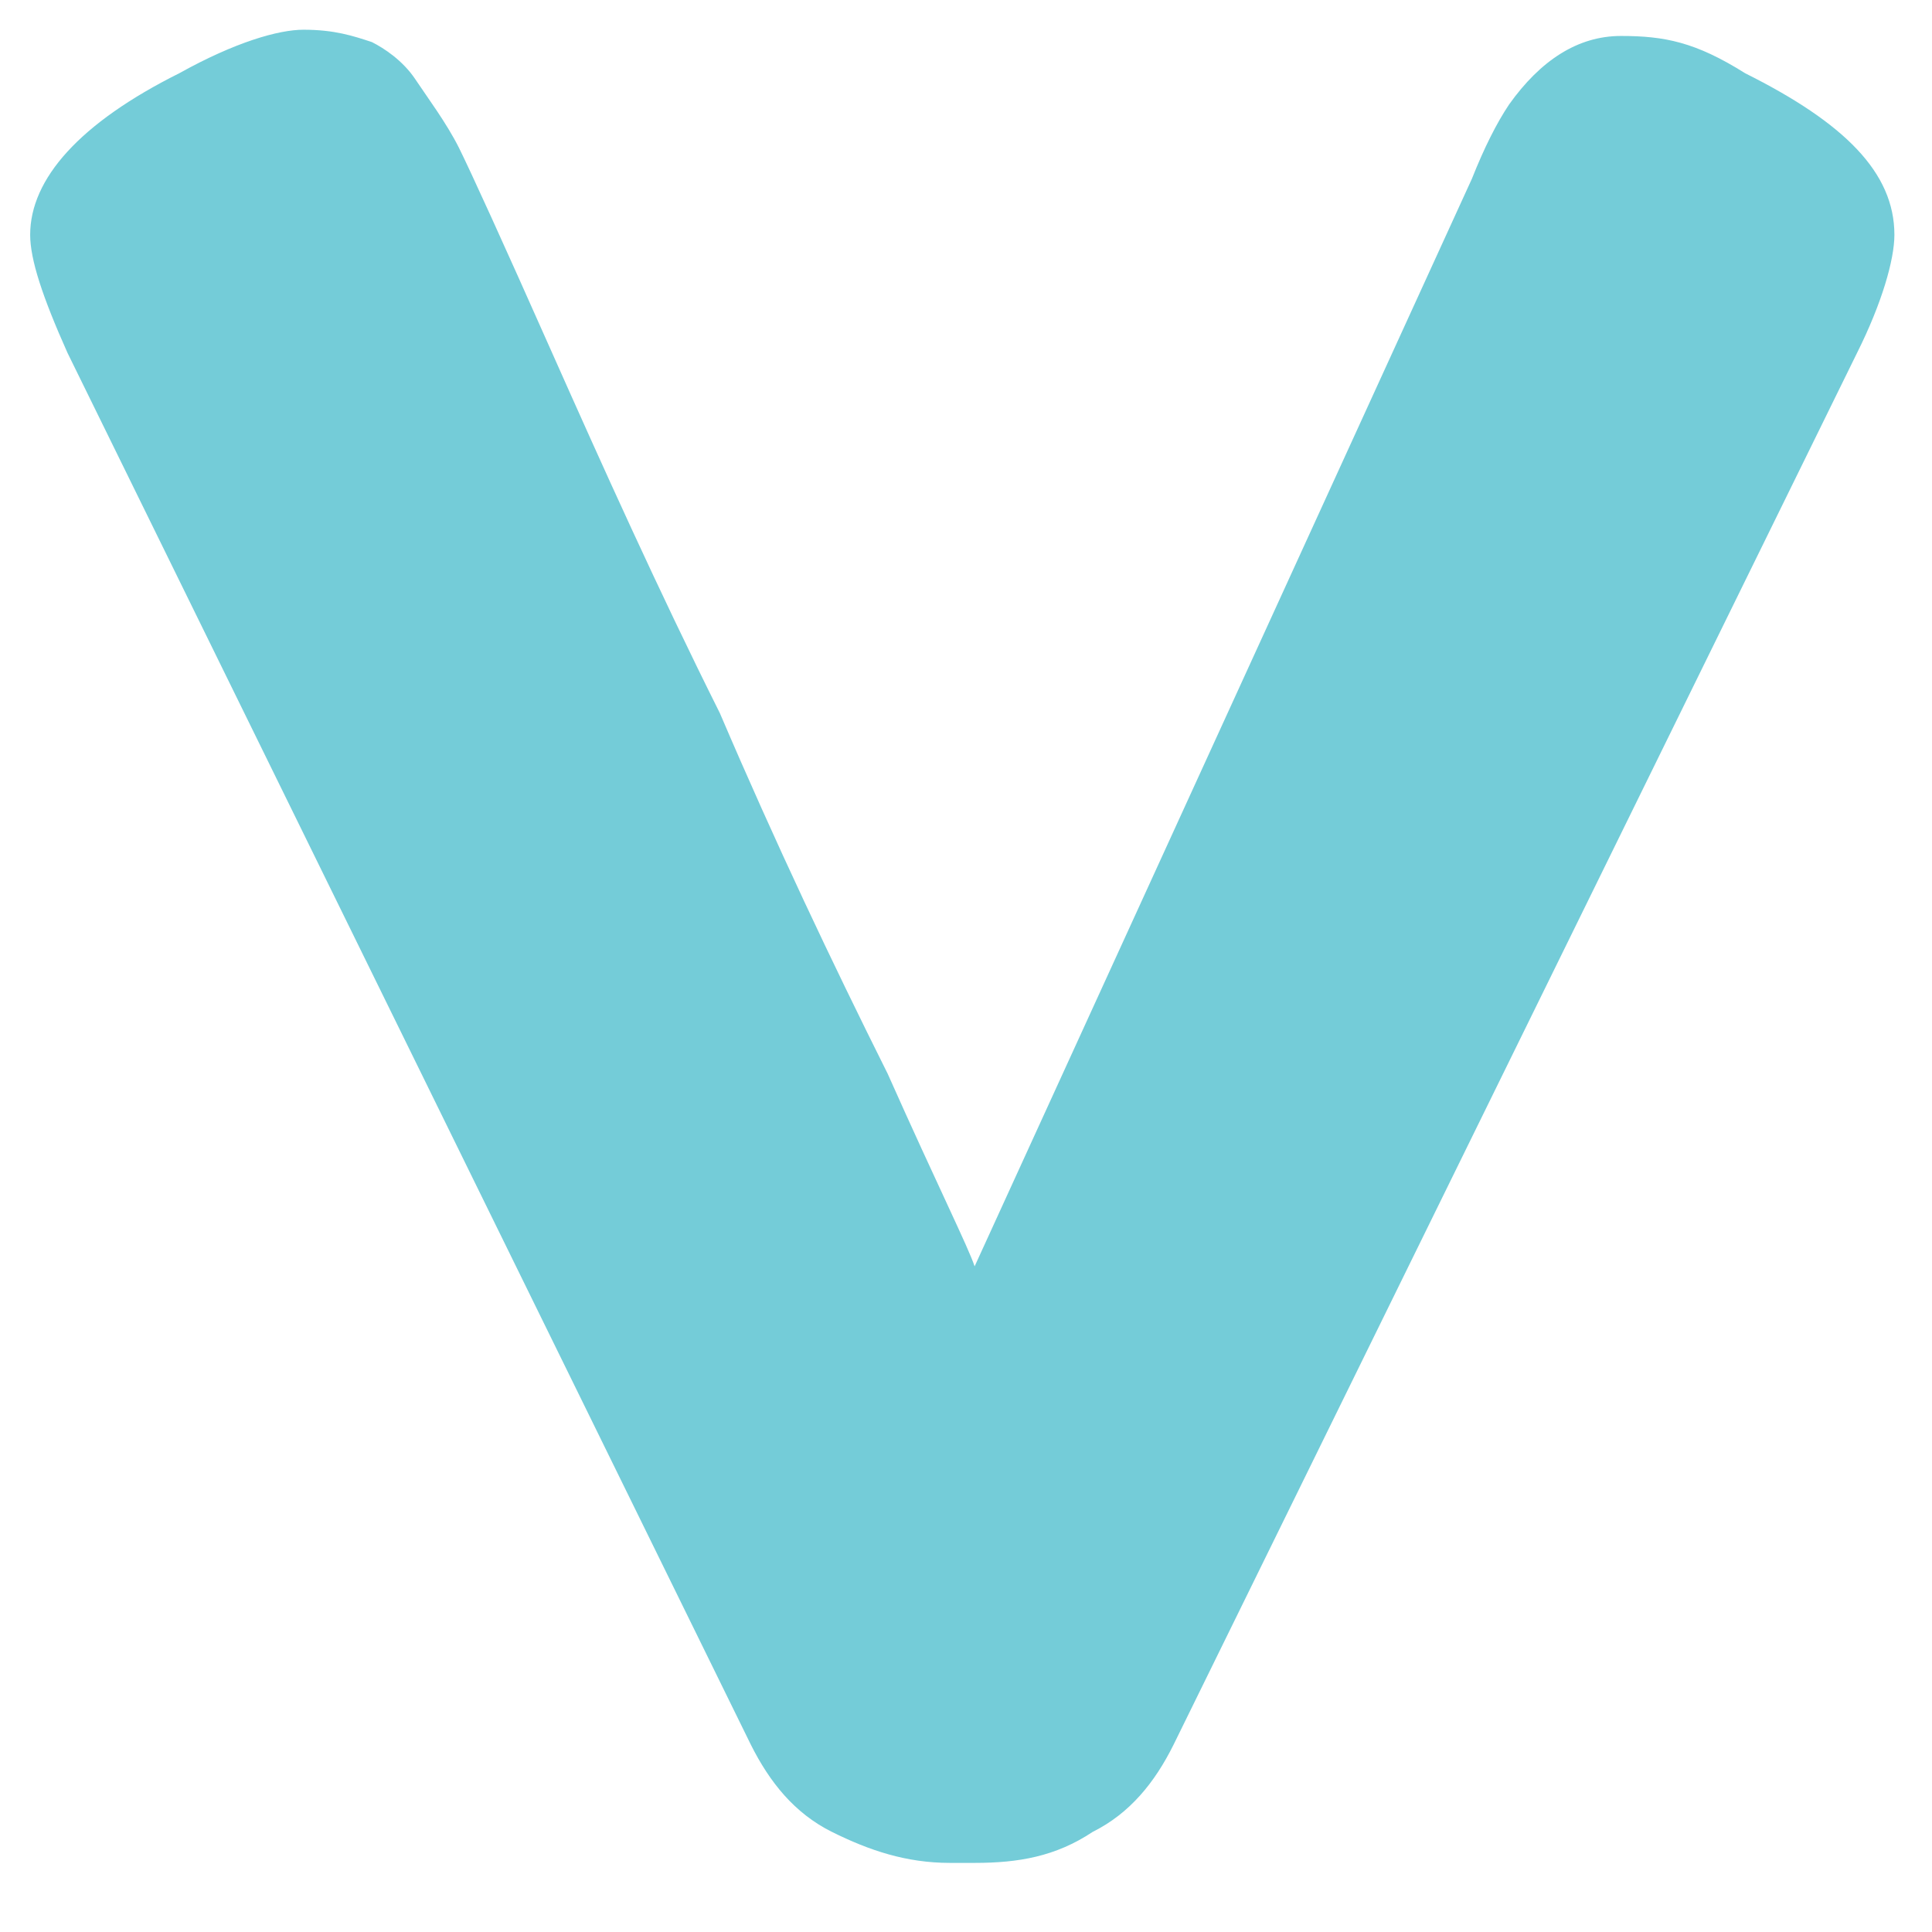 <?xml version="1.0" encoding="UTF-8" standalone="no"?><svg width='13' height='13' viewBox='0 0 13 13' fill='none' xmlns='http://www.w3.org/2000/svg'>
<path d='M11.743 0.493C12.412 0.827 12.747 1.162 12.747 1.58C12.747 1.747 12.663 2.04 12.496 2.374L7.896 11.741C7.771 11.992 7.604 12.201 7.353 12.326C7.102 12.493 6.851 12.535 6.558 12.535H6.391C6.098 12.535 5.848 12.451 5.597 12.326C5.346 12.201 5.179 11.992 5.053 11.741L0.454 2.374C0.286 1.998 0.203 1.747 0.203 1.58C0.203 1.203 0.537 0.827 1.206 0.493C1.583 0.283 1.875 0.2 2.042 0.2C2.252 0.2 2.377 0.242 2.502 0.283C2.586 0.325 2.712 0.409 2.795 0.534C2.879 0.66 3.004 0.827 3.088 0.994C3.171 1.162 3.381 1.622 3.715 2.374C4.05 3.127 4.426 3.963 4.844 4.799C5.22 5.678 5.597 6.472 5.973 7.225C6.308 7.977 6.517 8.395 6.558 8.521L9.904 1.203C9.987 0.994 10.071 0.827 10.155 0.702C10.364 0.409 10.614 0.242 10.907 0.242C11.2 0.242 11.409 0.283 11.743 0.493Z' fill='#74CCD8'/>
</svg>
